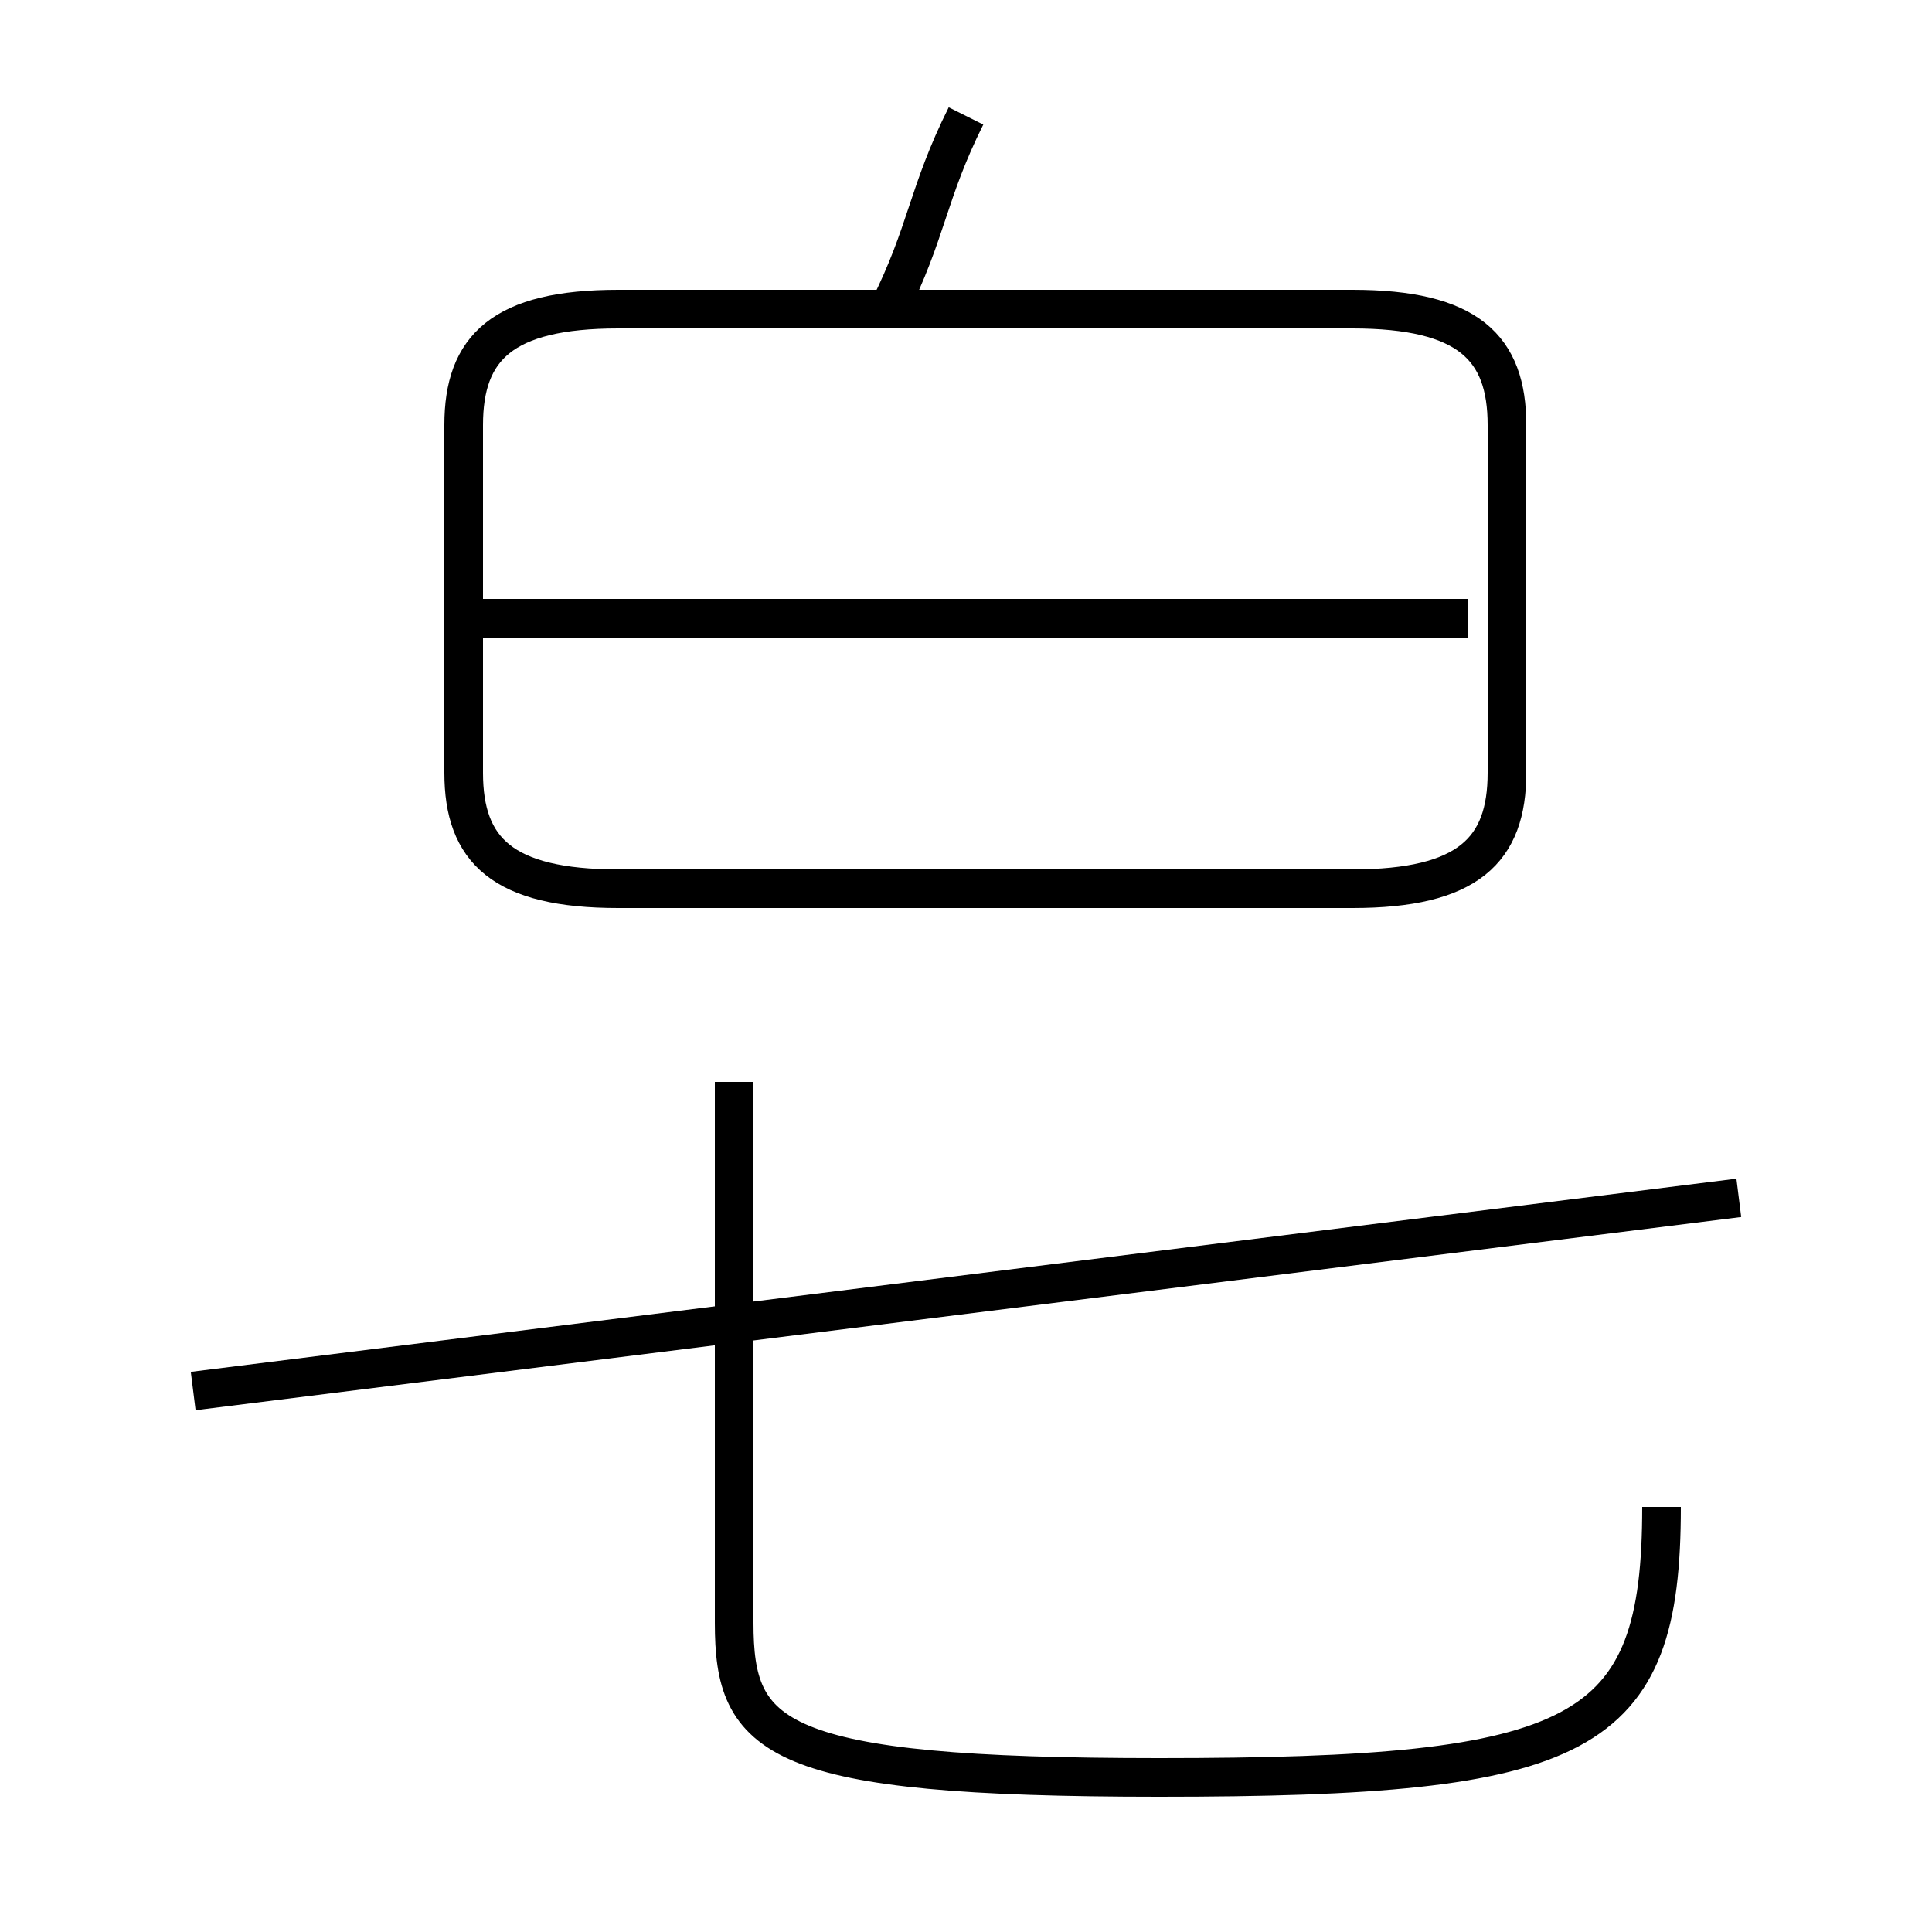 <?xml version='1.0' encoding='utf8'?>
<svg viewBox="0.0 -6.0 50.0 50.0" version="1.1" xmlns="http://www.w3.org/2000/svg">
<rect x="0.0" y="-6.0" width="50.0" height="50.0" fill="#808080" stroke="none"/>
<rect x="-1000" y="-1000" width="2000" height="2000" stroke="white" fill="white"/>
<g style="fill:white;stroke:#000000;  stroke-width:1">
<path d="M 19 -16 L 19 -2 C 19 1 20 2 30 2 C 41 2 43 1 43 -5 M 5 -8 L 45 -13 M 38 -28 L 12 -28 M 16 -21 L 35 -21 C 38 -21 39 -22 39 -24 L 39 -33 C 39 -35 38 -36 35 -36 L 16 -36 C 13 -36 12 -35 12 -33 L 12 -24 C 12 -22 13 -21 16 -21 Z M 23 -36 C 24 -38 24 -39 25 -41" transform="translate(0.0 38.0)" />
</g>
</svg>